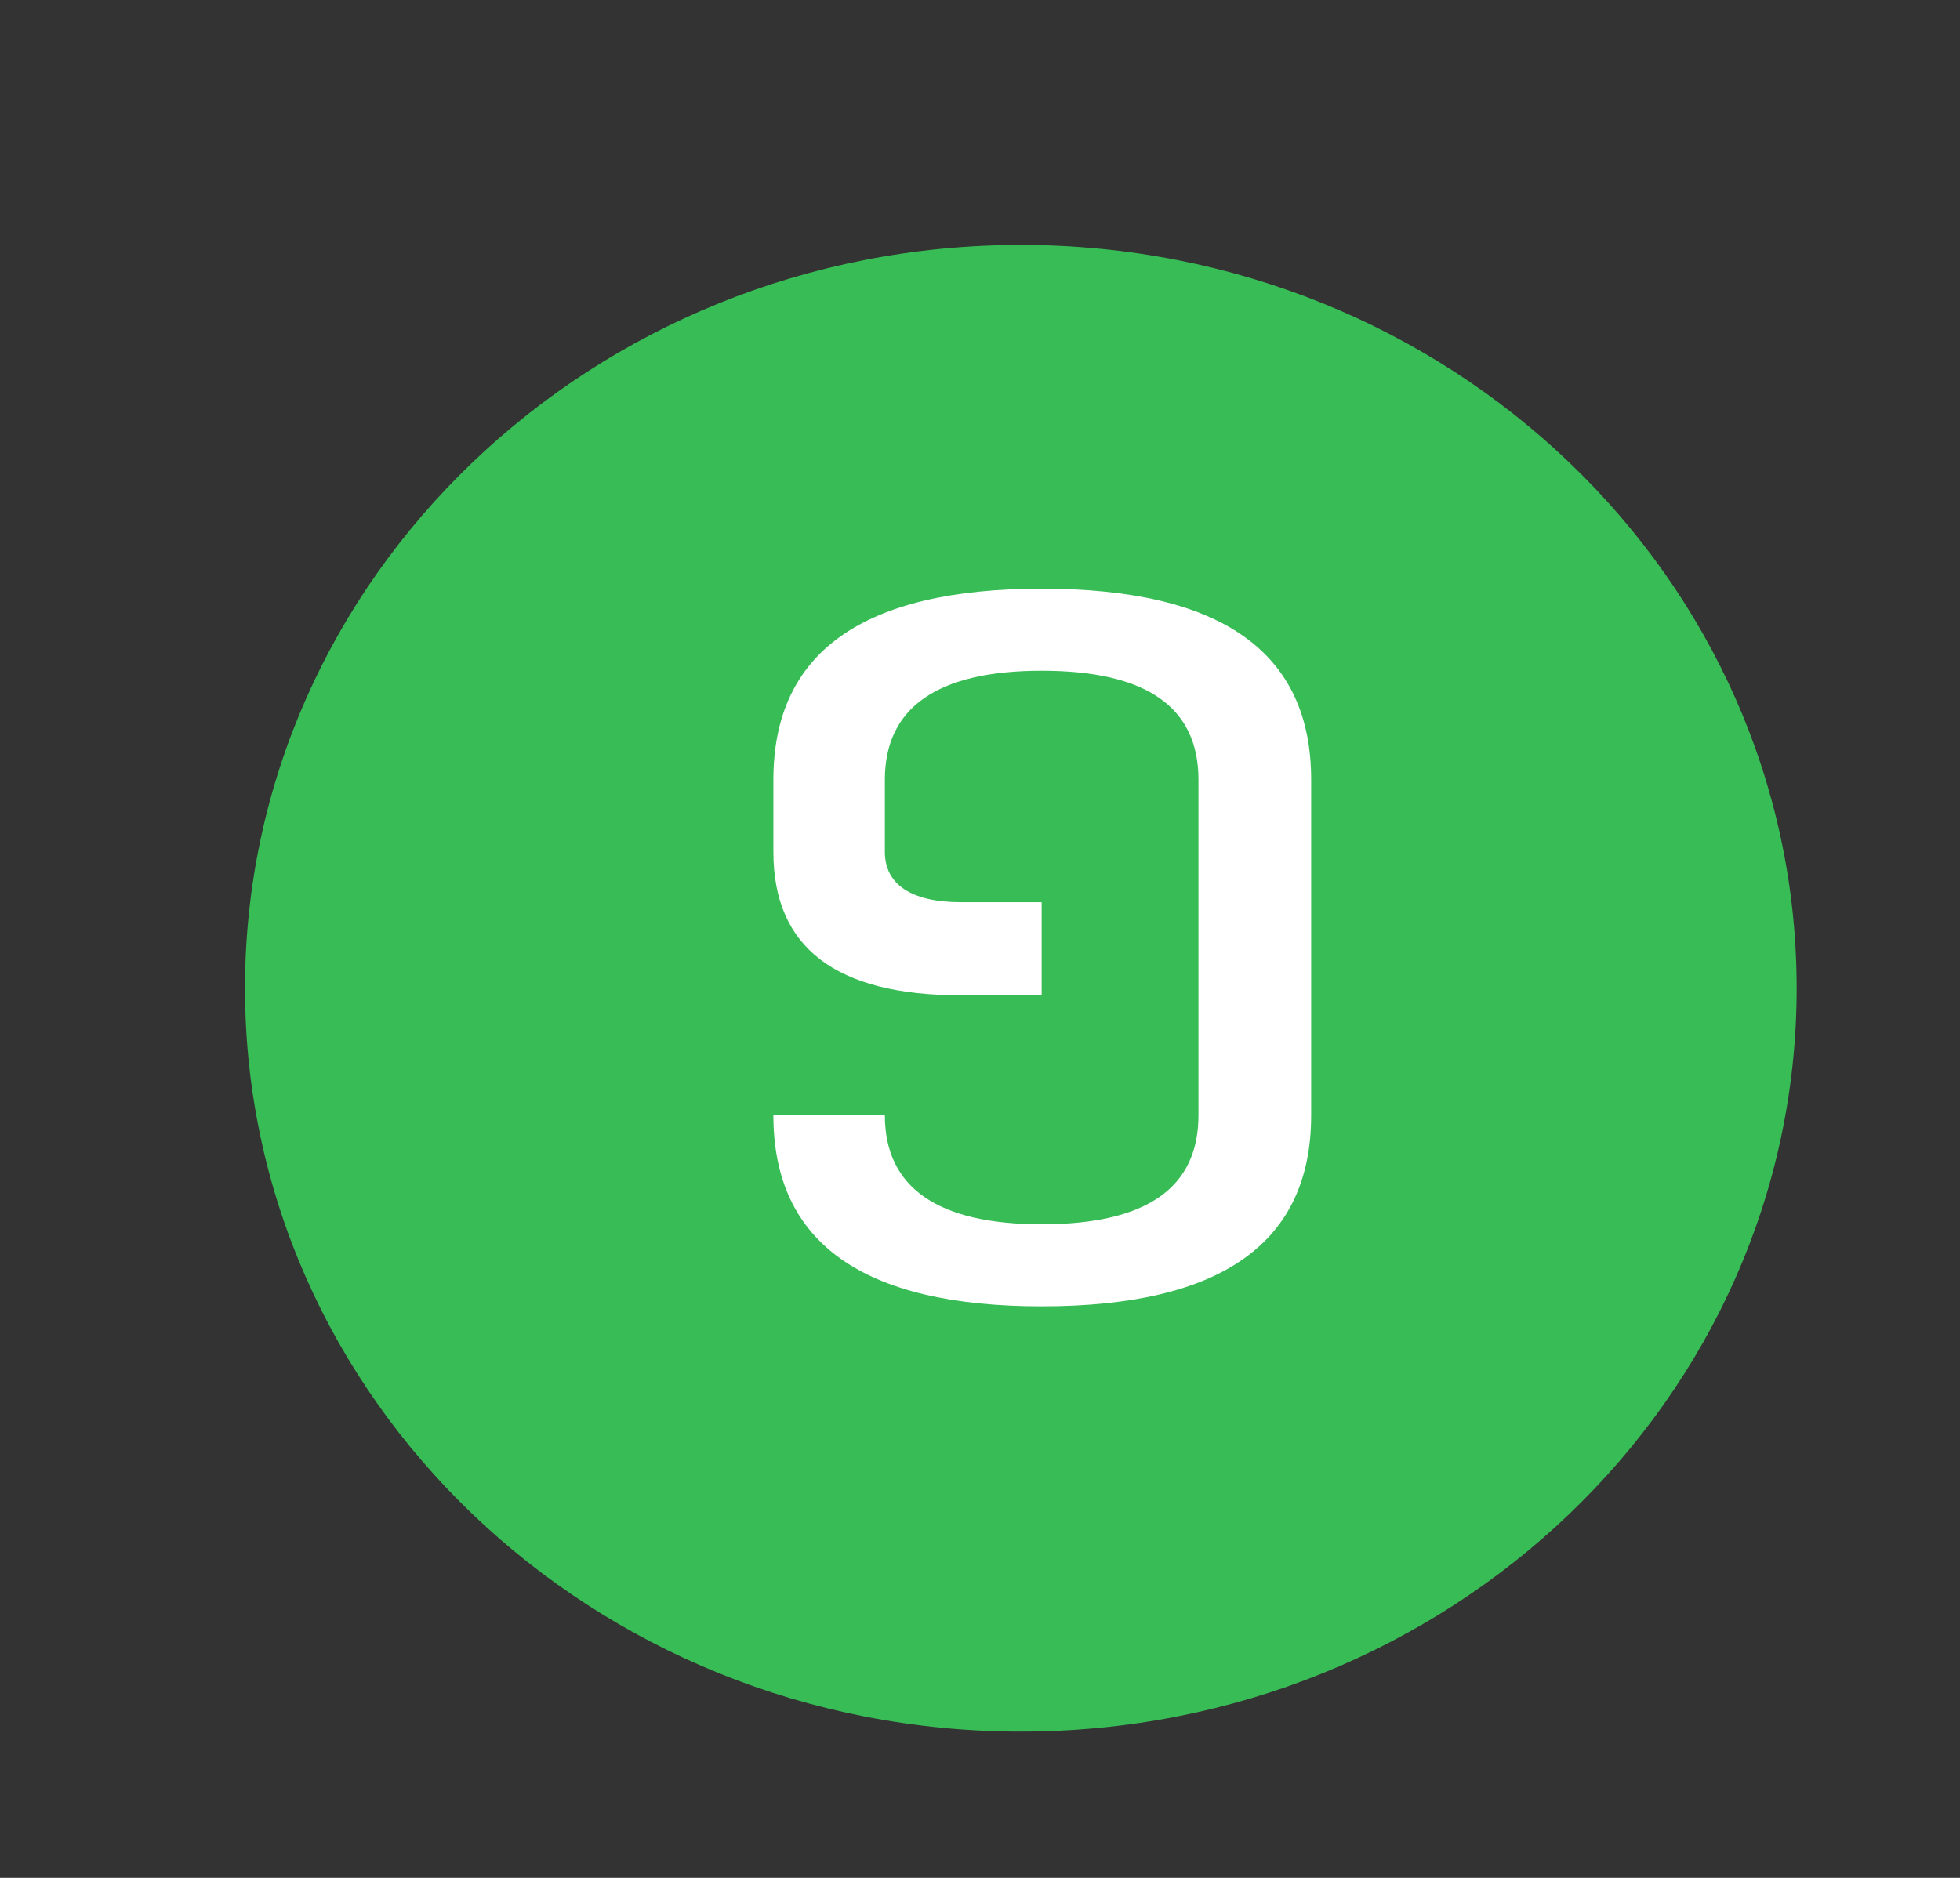 <svg width="24" height="23" viewBox="0 0 24 23" fill="none" xmlns="http://www.w3.org/2000/svg">
<rect x="0" y="0" width="24" height="23" fill="#333333" stroke="none"/>
<path d="M12.5 21.208C17.747 21.208 22 17.132 22 12.104C22 7.076 17.747 3 12.5 3C7.253 3 3 7.076 3 12.104C3 17.132 7.253 21.208 12.5 21.208Z" fill="#38BC55"/>
<path d="M12.755 16C10.565 16 9.47 15.22 9.47 13.66H10.835C10.835 14.545 11.48 14.995 12.755 14.995C14.045 14.995 14.675 14.545 14.675 13.66V9.55C14.675 8.665 14.045 8.215 12.755 8.215C11.48 8.215 10.835 8.665 10.835 9.55V10.435C10.835 10.825 11.15 11.05 11.765 11.05H12.755V12.19H11.765C10.235 12.19 9.47 11.605 9.47 10.435V9.55C9.47 7.99 10.565 7.21 12.755 7.21C14.96 7.21 16.055 7.99 16.055 9.55V13.66C16.055 15.22 14.96 16 12.755 16Z" fill="white"/>
</svg>
